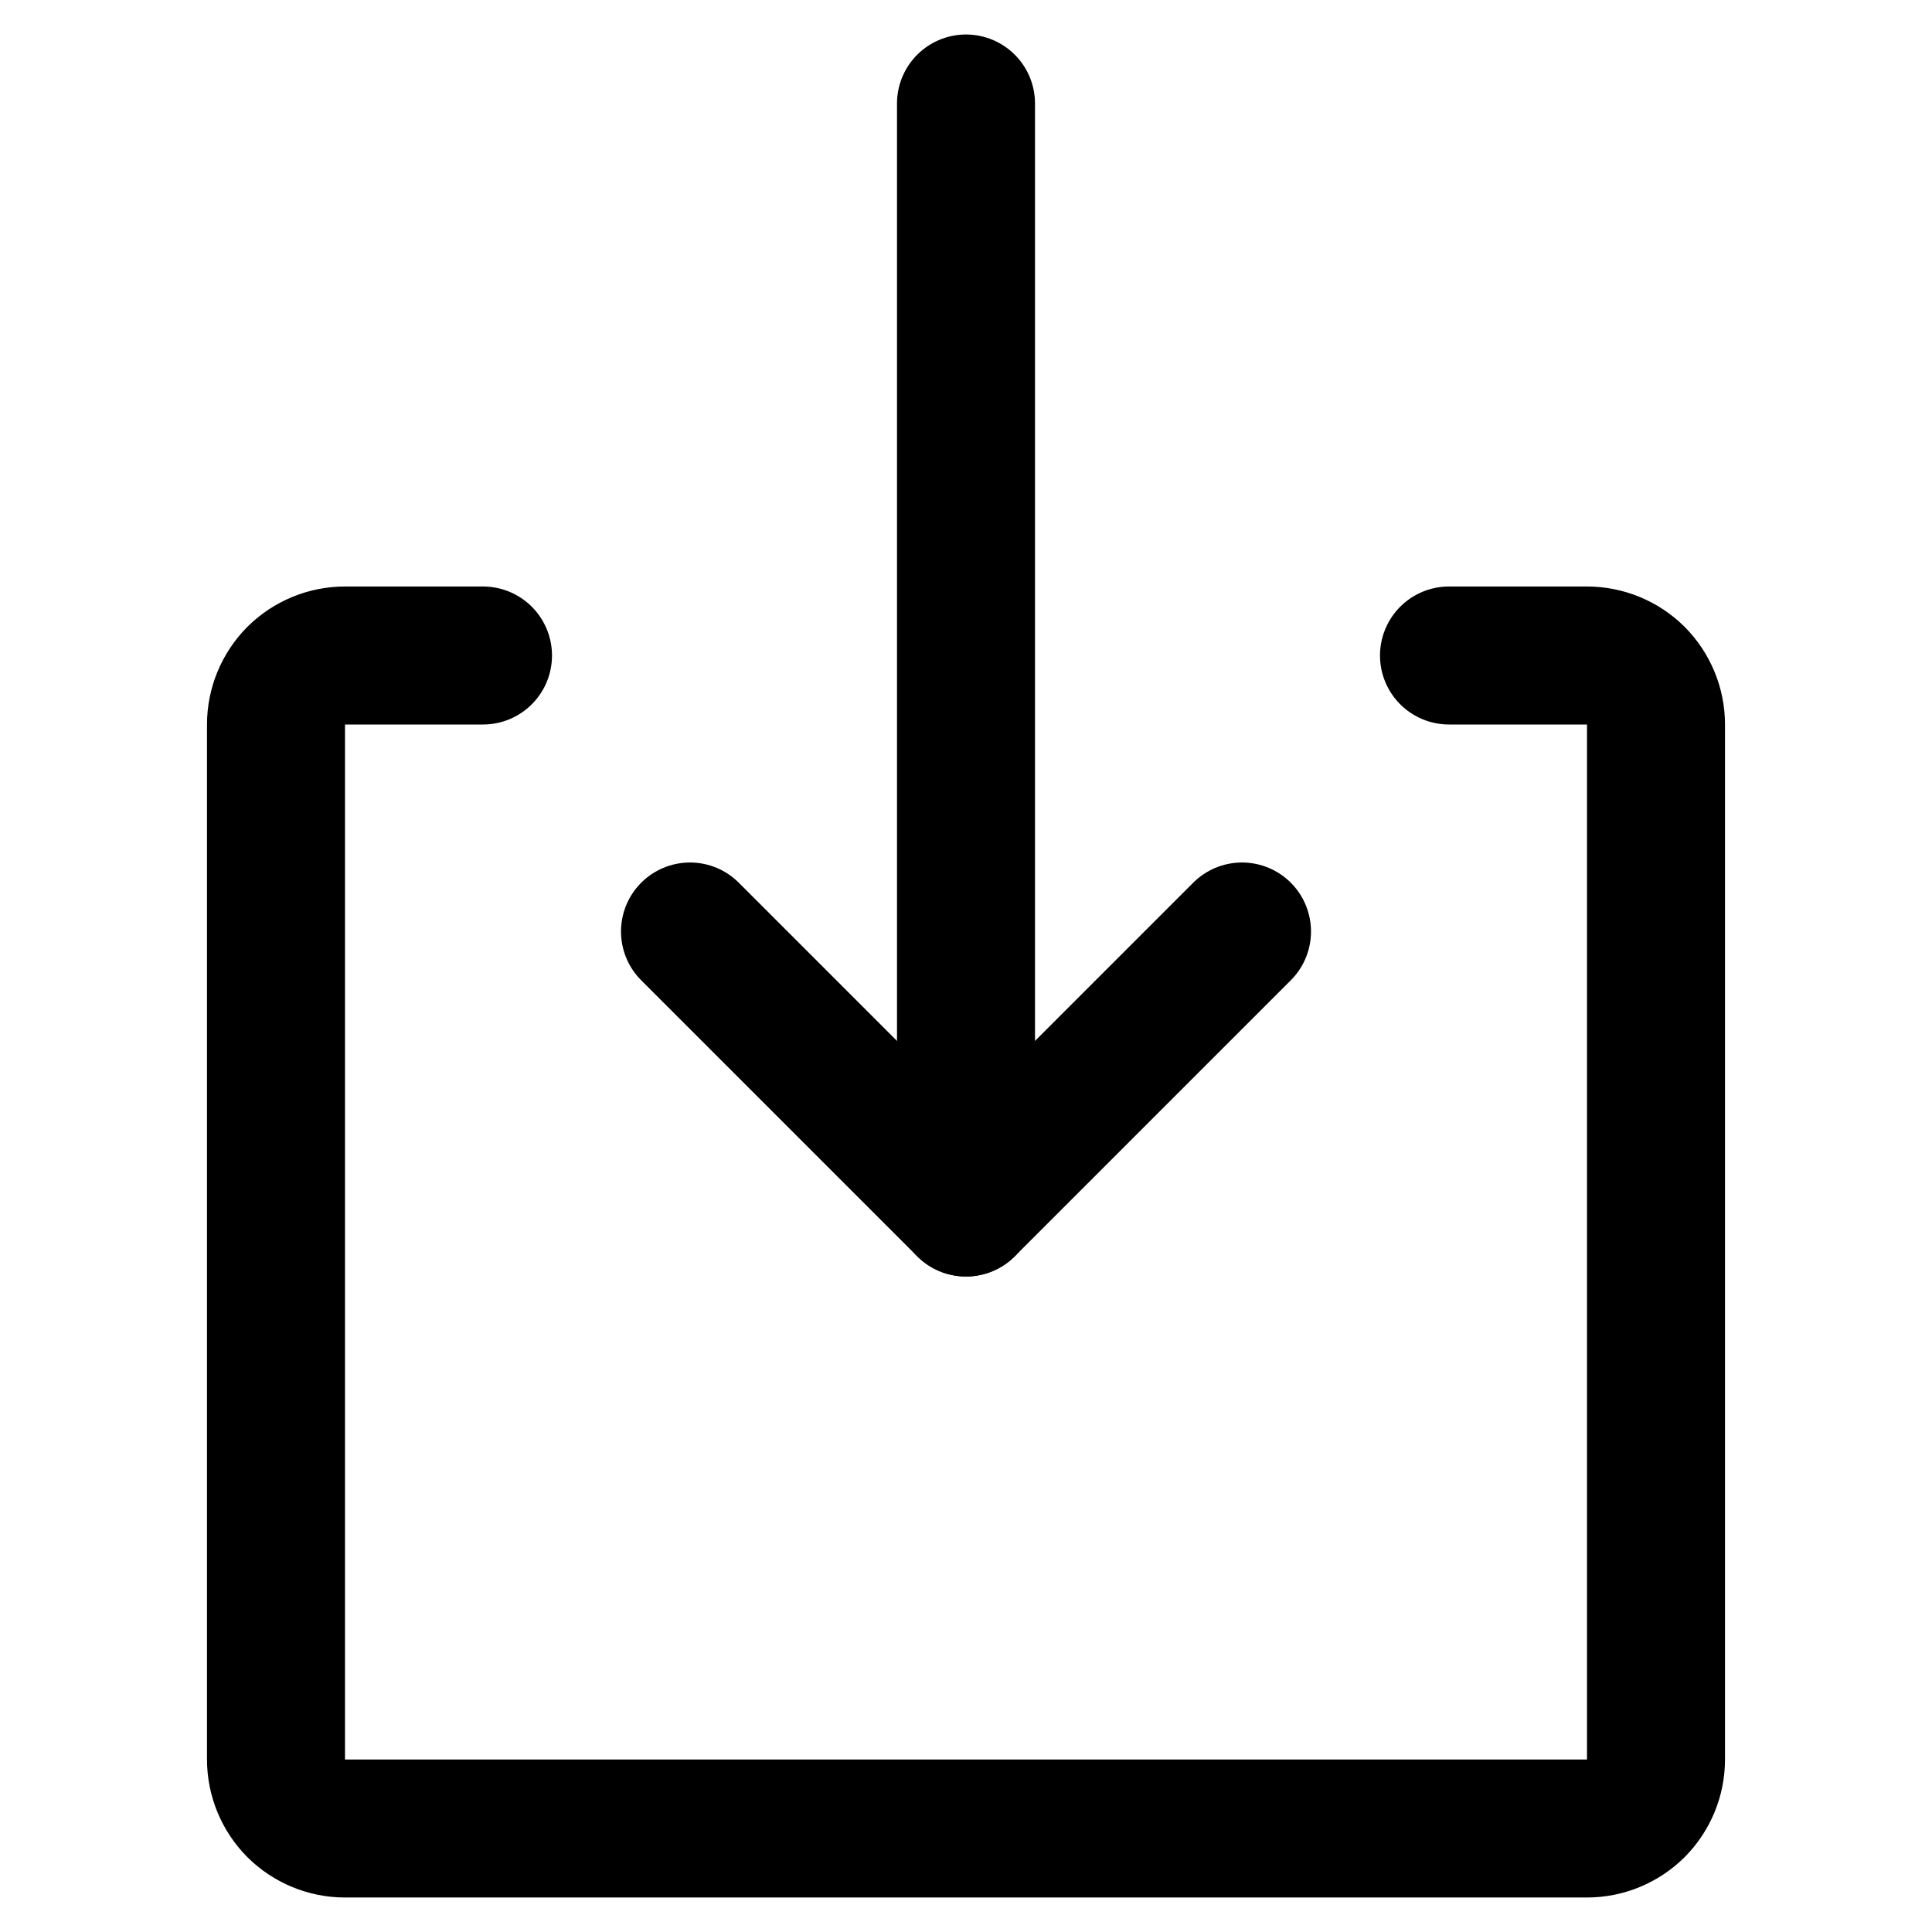<svg width="14" height="14" viewBox="0 0 14 14" fill="none" xmlns="http://www.w3.org/2000/svg">
<path d="M10.5 4.75H11.5C11.633 4.75 11.76 4.803 11.854 4.896C11.947 4.99 12 5.117 12 5.25V12.75C12 12.883 11.947 13.01 11.854 13.104C11.76 13.197 11.633 13.25 11.5 13.25H2.5C2.367 13.25 2.24 13.197 2.146 13.104C2.053 13.01 2 12.883 2 12.75V5.25C2 5.117 2.053 4.99 2.146 4.896C2.24 4.803 2.367 4.75 2.5 4.75H3.5" stroke="#000001" stroke-linecap="round" stroke-linejoin="round"/>
<path d="M7 0.75V8.75" stroke="#000001" stroke-linecap="round" stroke-linejoin="round"/>
<path d="M5 6.75L7 8.75L9 6.75" stroke="#000001" stroke-linecap="round" stroke-linejoin="round"/>
</svg>
